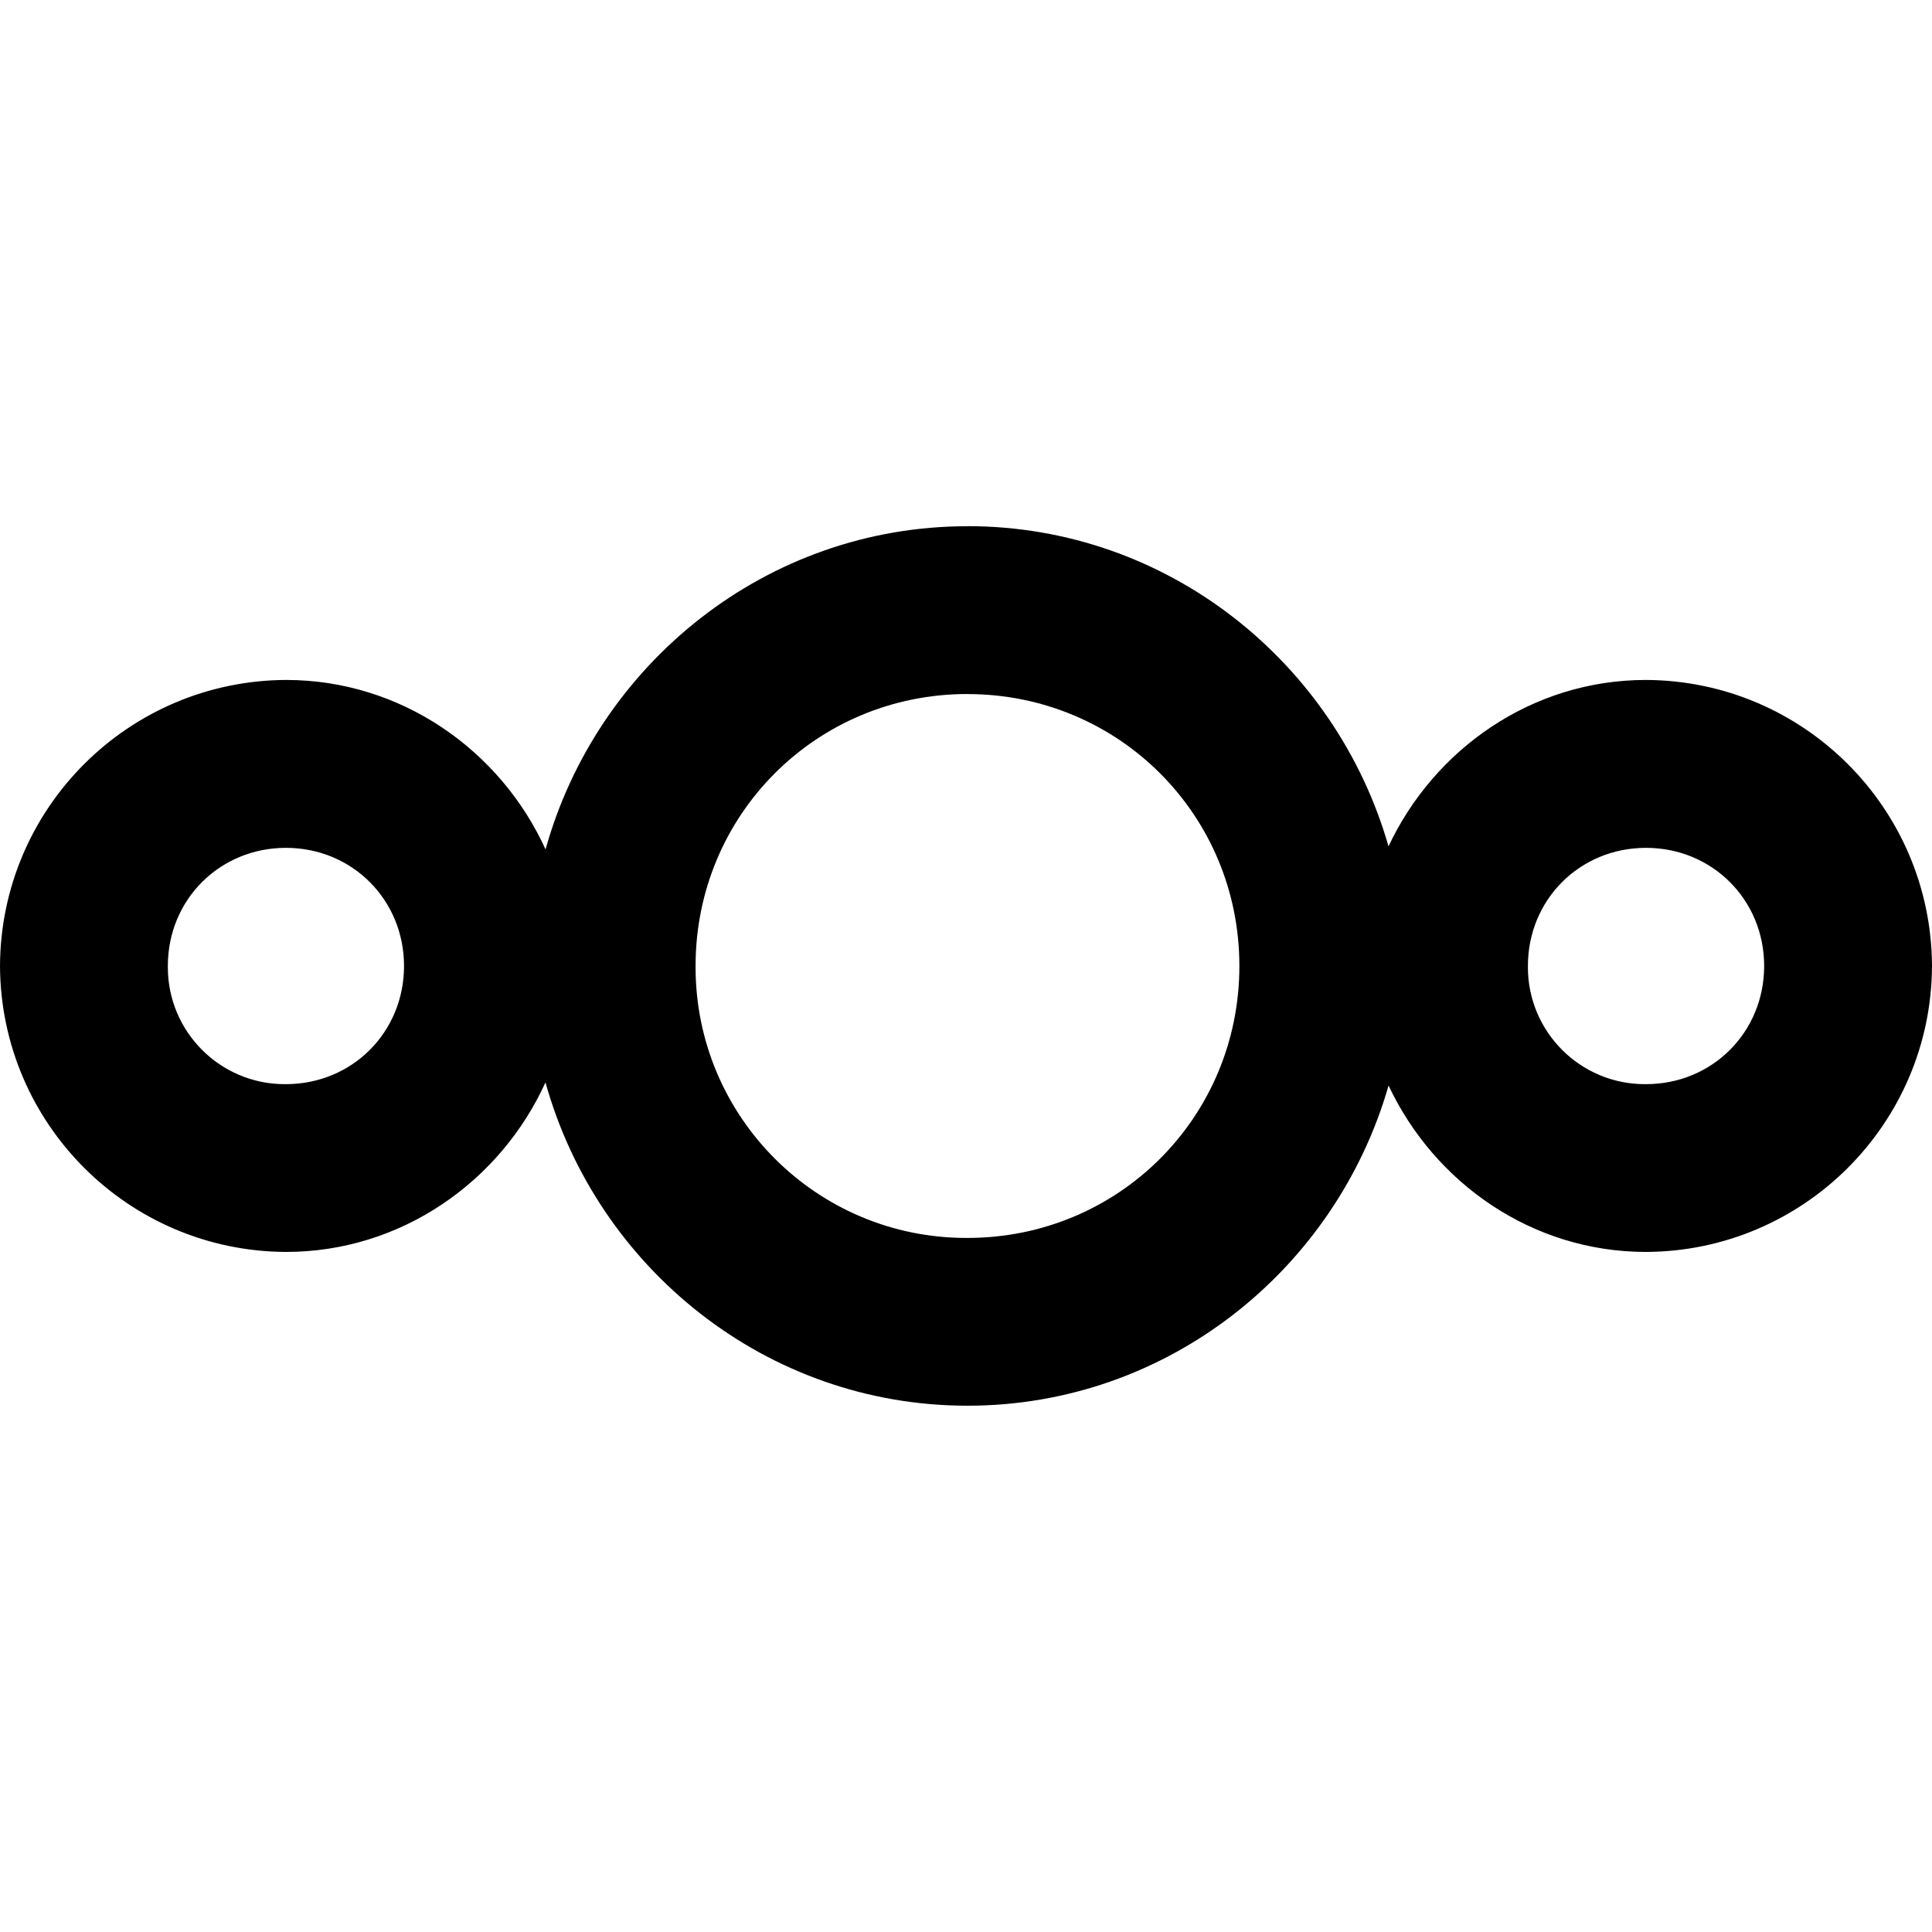 <!-- Generated by IcoMoon.io -->
<svg version="1.1" xmlns="http://www.w3.org/2000/svg" width="32" height="32" viewBox="0 0 32 32">
<title>nextcloud</title>
<path d="M16.024 8.716c-3.333 0-6.133 2.283-6.988 5.353-0.747-1.643-2.391-2.807-4.3-2.807-2.611 0.013-4.724 2.126-4.736 4.736v0.001c0.012 2.611 2.125 4.725 4.735 4.737h0.001c1.909 0 3.552-1.165 4.299-2.808 0.855 3.072 3.656 5.355 6.989 5.355 3.316 0 6.101-2.257 6.975-5.303 0.759 1.613 2.377 2.756 4.264 2.756 2.612-0.011 4.726-2.126 4.737-4.736v-0.001c-0.012-2.611-2.126-4.725-4.736-4.737h-0.001c-1.888 0-3.507 1.144-4.265 2.756-0.872-3.045-3.657-5.304-6.973-5.303zM16.024 11.496c2.504 0 4.504 2 4.504 4.504s-2 4.504-4.504 4.504c-0.006 0-0.013 0-0.020 0-2.476 0-4.483-2.007-4.483-4.483 0-0.008 0-0.015 0-0.023v0.001c0-2.504 2-4.504 4.503-4.504zM4.736 14.043c1.096 0 1.956 0.86 1.956 1.957s-0.859 1.956-1.956 1.957c-0.006 0-0.013 0-0.020 0-1.069 0-1.936-0.867-1.936-1.936 0-0.008 0-0.015 0-0.023v0.001c0-1.097 0.859-1.956 1.956-1.956zM27.263 14.043c1.097 0 1.957 0.86 1.957 1.957s-0.86 1.957-1.957 1.957c-0.006 0-0.013 0-0.020 0-1.069 0-1.936-0.867-1.936-1.936 0-0.008 0-0.015 0-0.023v0.001c0-1.097 0.859-1.956 1.956-1.956z"></path>
</svg>
